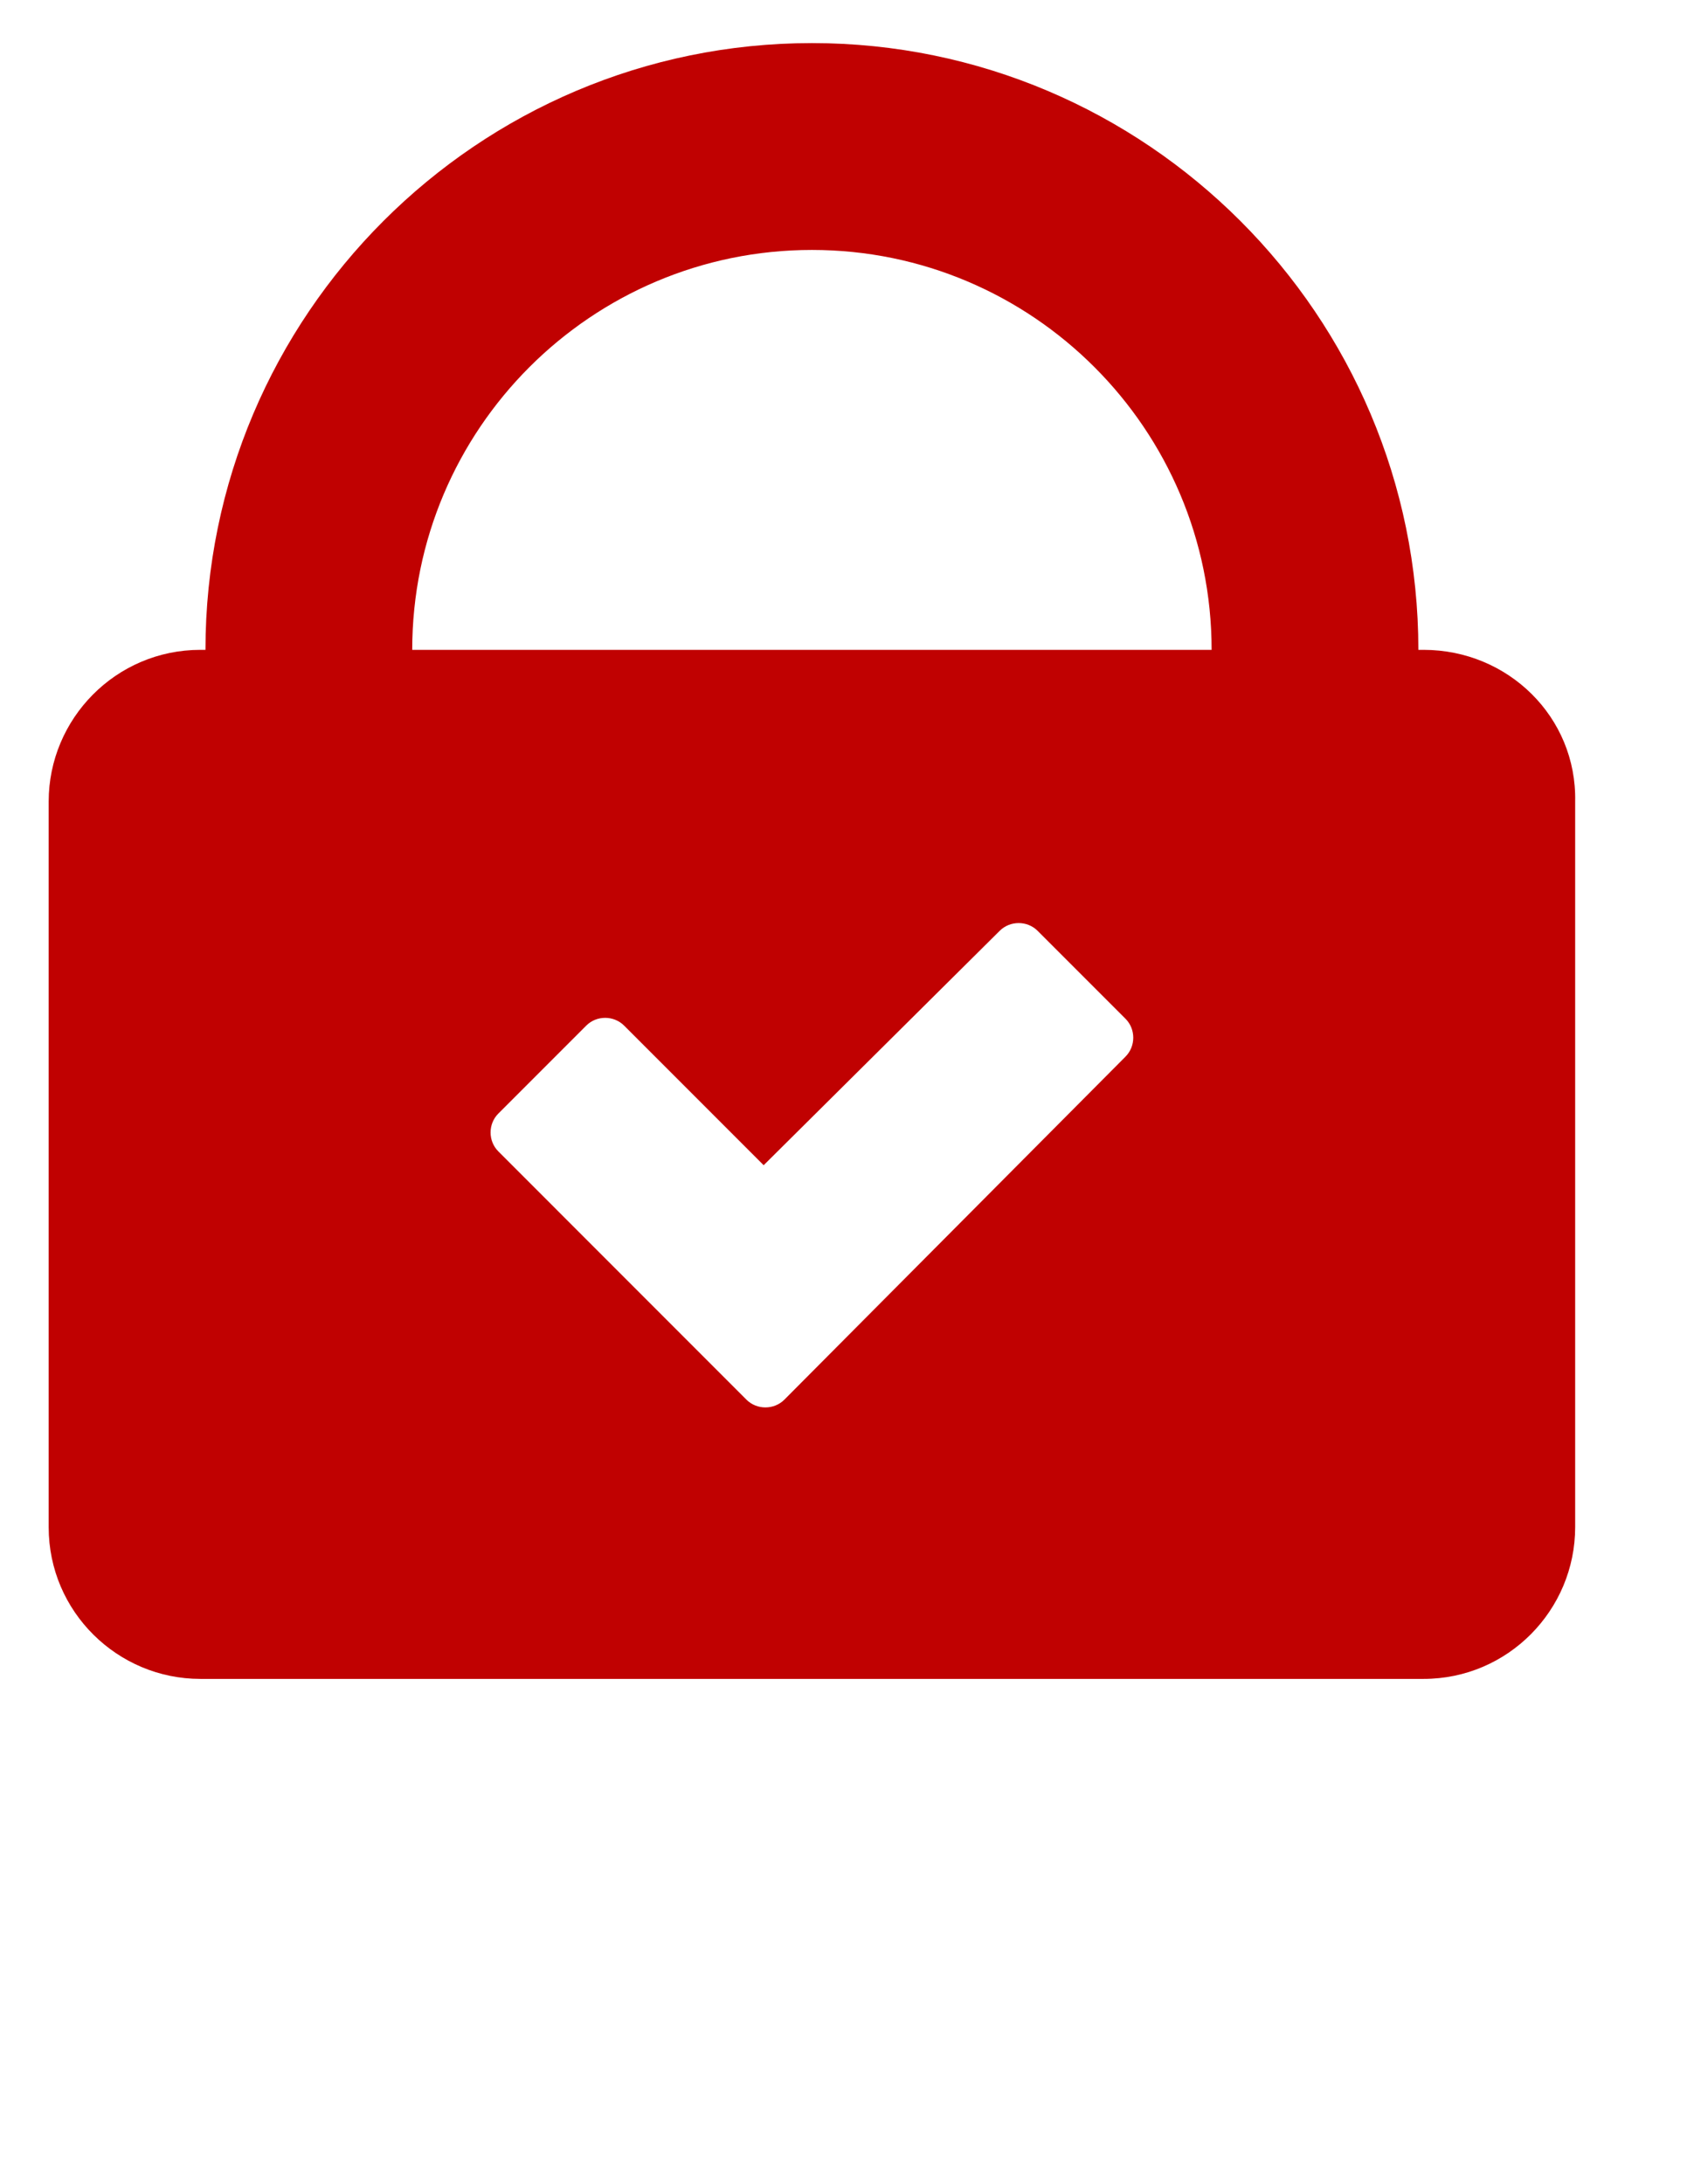 <svg width="34" height="44" viewBox="0 0 34 44" fill="none" xmlns="http://www.w3.org/2000/svg">
<path d="M28.691 13.091H28.586C28.586 6.355 23.1 0.868 16.364 0.868C9.627 0.868 4.141 6.355 4.141 13.091H4.037C2.335 13.091 0.981 14.48 0.981 16.147V30.765C0.981 32.467 2.37 33.821 4.037 33.821H28.691C30.392 33.821 31.746 32.432 31.746 30.765V16.147C31.781 14.445 30.392 13.091 28.691 13.091ZM22.683 21.286L15.808 28.196C15.6 28.404 15.252 28.404 15.044 28.196L10.044 23.195C9.835 22.987 9.835 22.64 10.044 22.432L11.815 20.661C12.023 20.452 12.37 20.452 12.579 20.661L15.391 23.473L20.148 18.751C20.357 18.543 20.704 18.543 20.912 18.751L22.683 20.522C22.892 20.73 22.892 21.077 22.683 21.286ZM24.419 13.091H8.308C8.308 8.646 11.919 5.035 16.364 5.035C20.808 5.035 24.419 8.646 24.419 13.091Z" fill="#C00101"/>
</svg>
